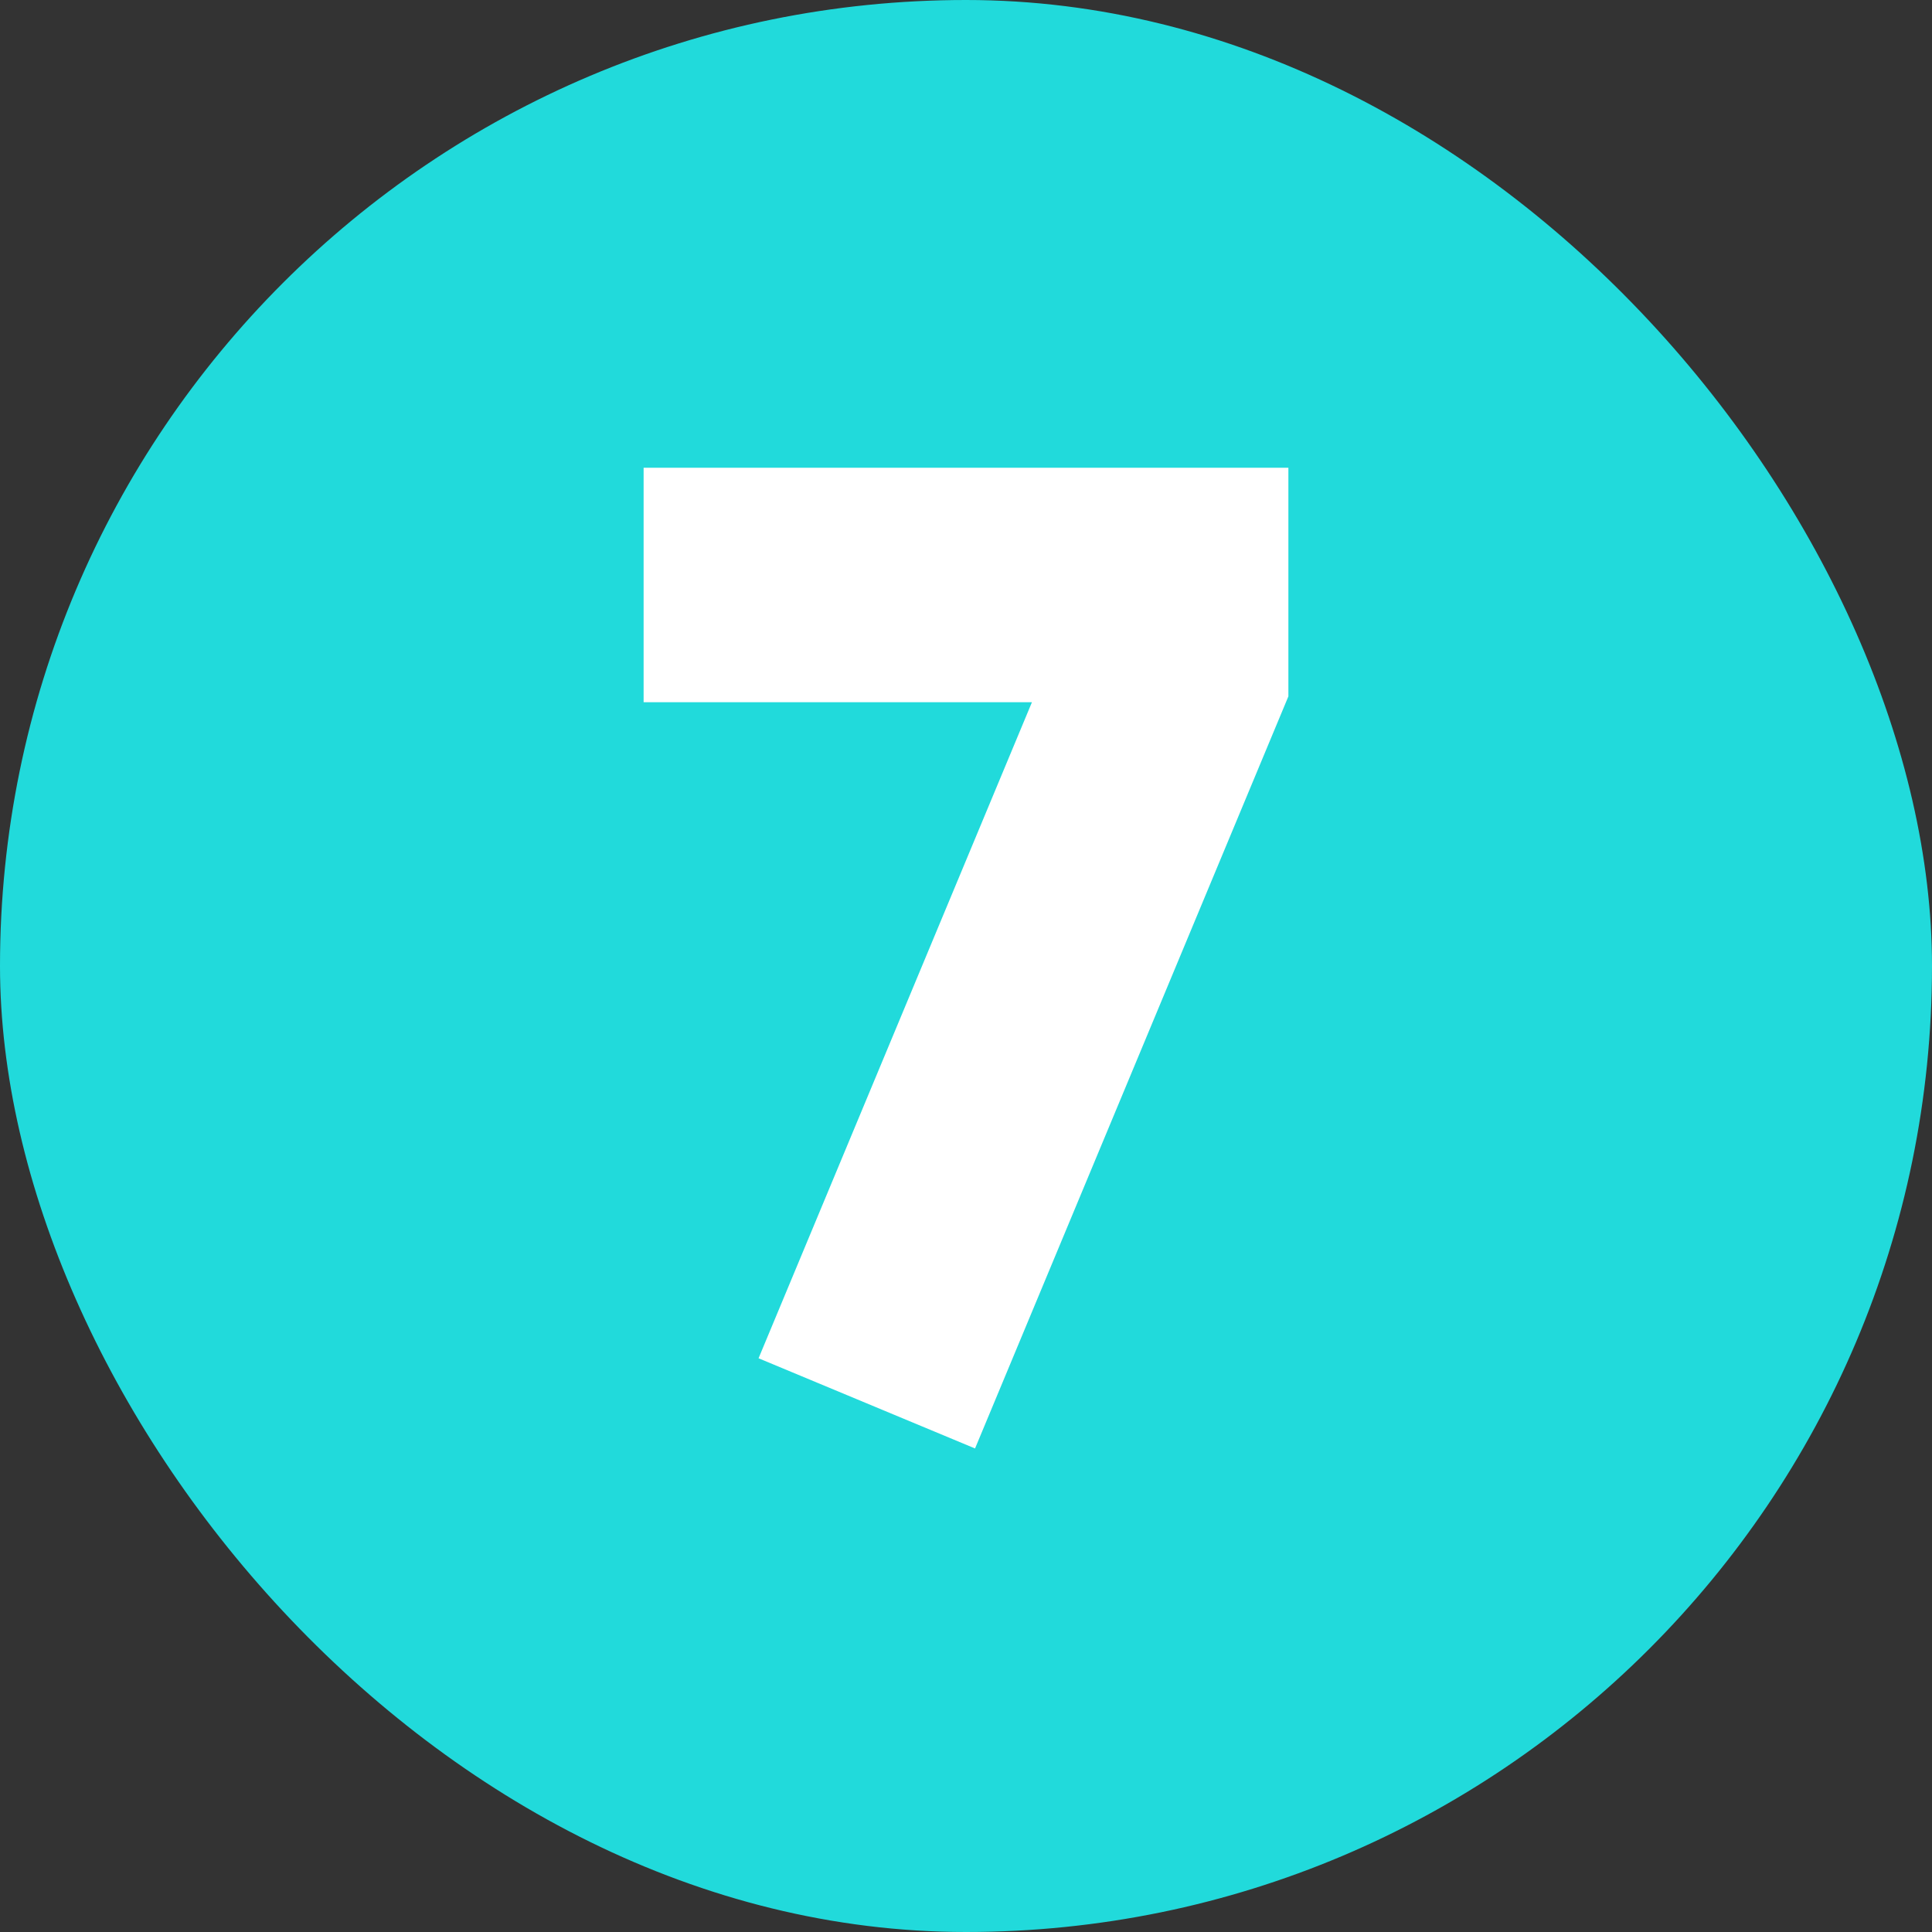 <!DOCTYPE svg PUBLIC "-//W3C//DTD SVG 1.1//EN" "http://www.w3.org/Graphics/SVG/1.1/DTD/svg11.dtd">
<!-- Uploaded to: SVG Repo, www.svgrepo.com, Transformed by: SVG Repo Mixer Tools -->
<svg width="103px" height="103px" viewBox="-8.48 -8.48 32.96 32.96" fill="none" xmlns="http://www.w3.org/2000/svg" stroke="#FFFFFF">
<rect x="-8.48" y="-8.48" width="32.96" height="32.96" fill="#333333" stroke="none"/>
<g id="SVGRepo_bgCarrier" stroke-width="0">
<rect x="-8.48" y="-8.48" width="32.96" height="32.96" rx="16.48" fill="#21DADB" strokewidth="0"/>
</g>
<g id="SVGRepo_tracerCarrier" stroke-linecap="round" stroke-linejoin="round"/>
<g id="SVGRepo_iconCarrier"> <path d="M9.875 3H3V0H13V3.3L7.885 15.577L5.115 14.423L9.875 3Z" fill="#FFFFFF"/> </g>
</svg>